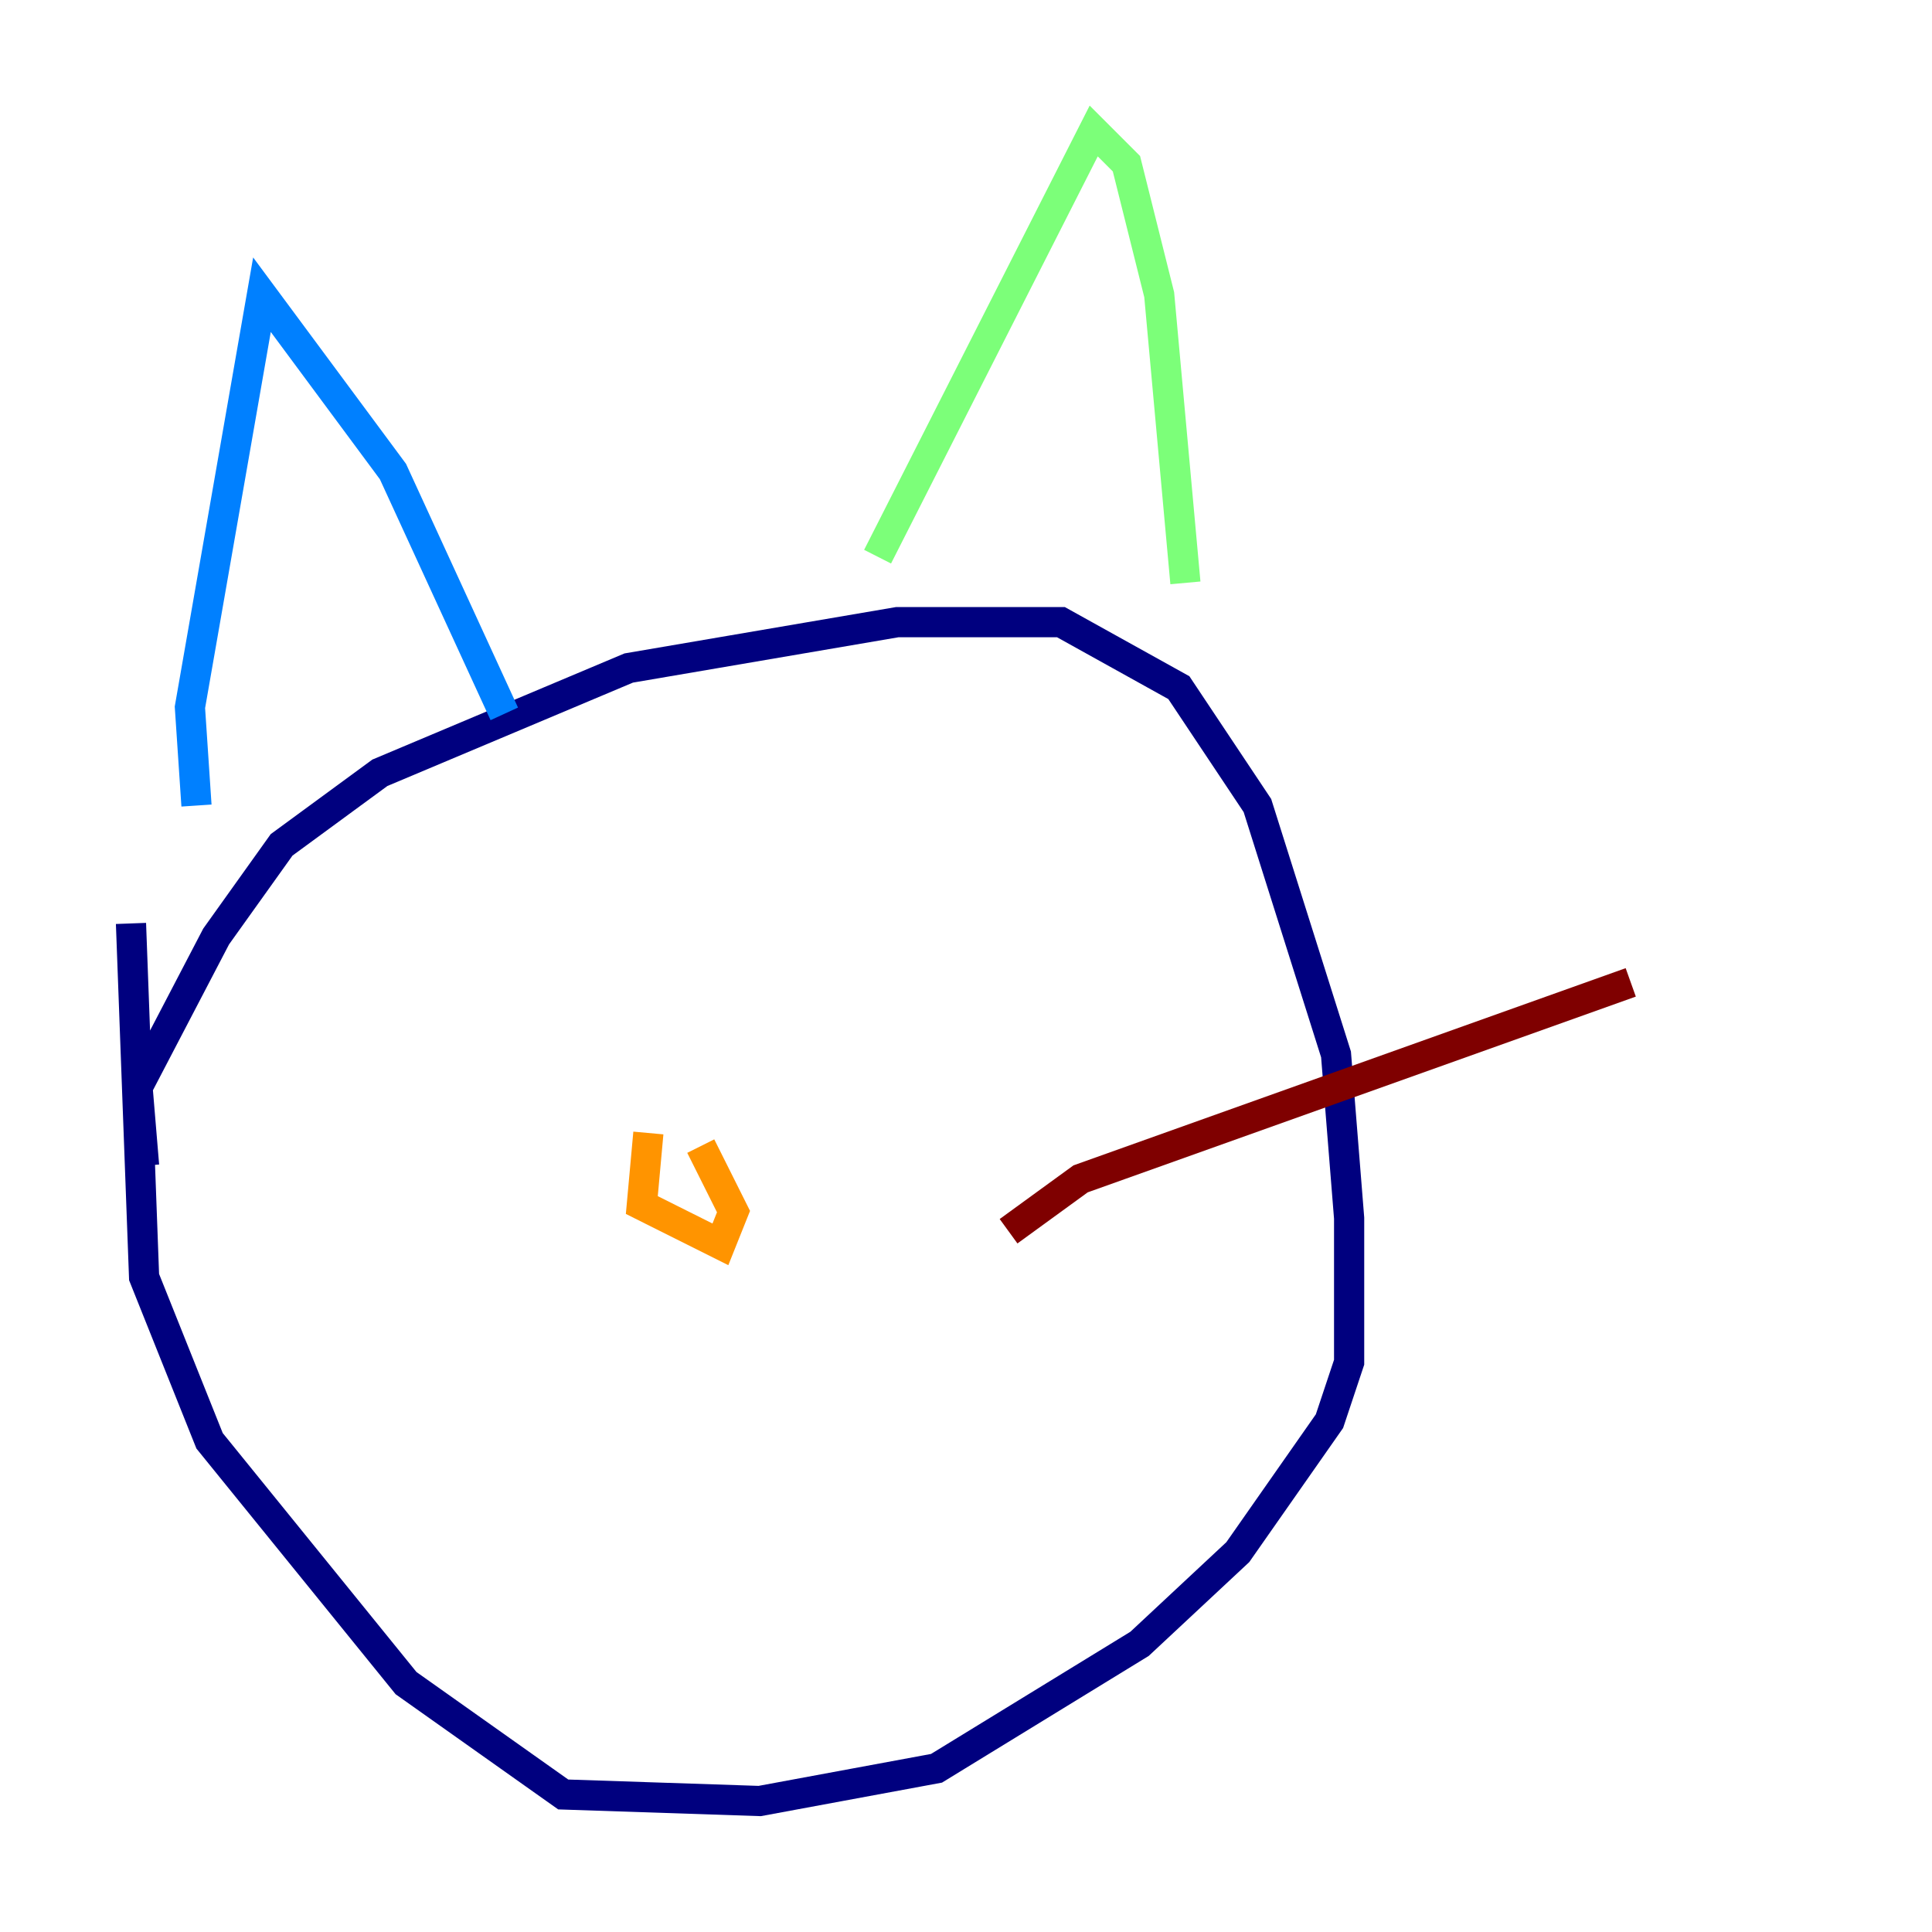 <?xml version="1.0" encoding="utf-8" ?>
<svg baseProfile="tiny" height="128" version="1.2" viewBox="0,0,128,128" width="128" xmlns="http://www.w3.org/2000/svg" xmlns:ev="http://www.w3.org/2001/xml-events" xmlns:xlink="http://www.w3.org/1999/xlink"><defs /><polyline fill="none" points="9.546,77.234 9.112,72.027 14.319,62.047 18.658,55.973 25.166,51.2 41.654,44.258 59.444,41.22 70.291,41.22 78.102,45.559 83.308,53.37 88.515,69.858 89.383,80.705 89.383,90.251 88.081,94.156 82.007,102.834 75.498,108.909 62.047,117.153 50.332,119.322 37.315,118.888 26.902,111.512 13.885,95.458 9.546,84.61 8.678,61.18" stroke="#00007f" stroke-width="2" /><polyline fill="none" points="13.017,53.37 12.583,46.861 17.356,19.525 26.034,31.241 33.41,47.295" stroke="#0080ff" stroke-width="2" /><polyline fill="none" points="58.142,36.881 72.461,8.678 74.63,10.848 76.8,19.525 78.536,38.617" stroke="#7cff79" stroke-width="2" /><polyline fill="none" points="42.956,75.064 42.522,79.837 47.729,82.441 48.597,80.271 46.427,75.932" stroke="#ff9400" stroke-width="2" /><polyline fill="none" points="66.82,81.573 71.593,78.102 108.041,65.085" stroke="#7f0000" stroke-width="2" /></svg>